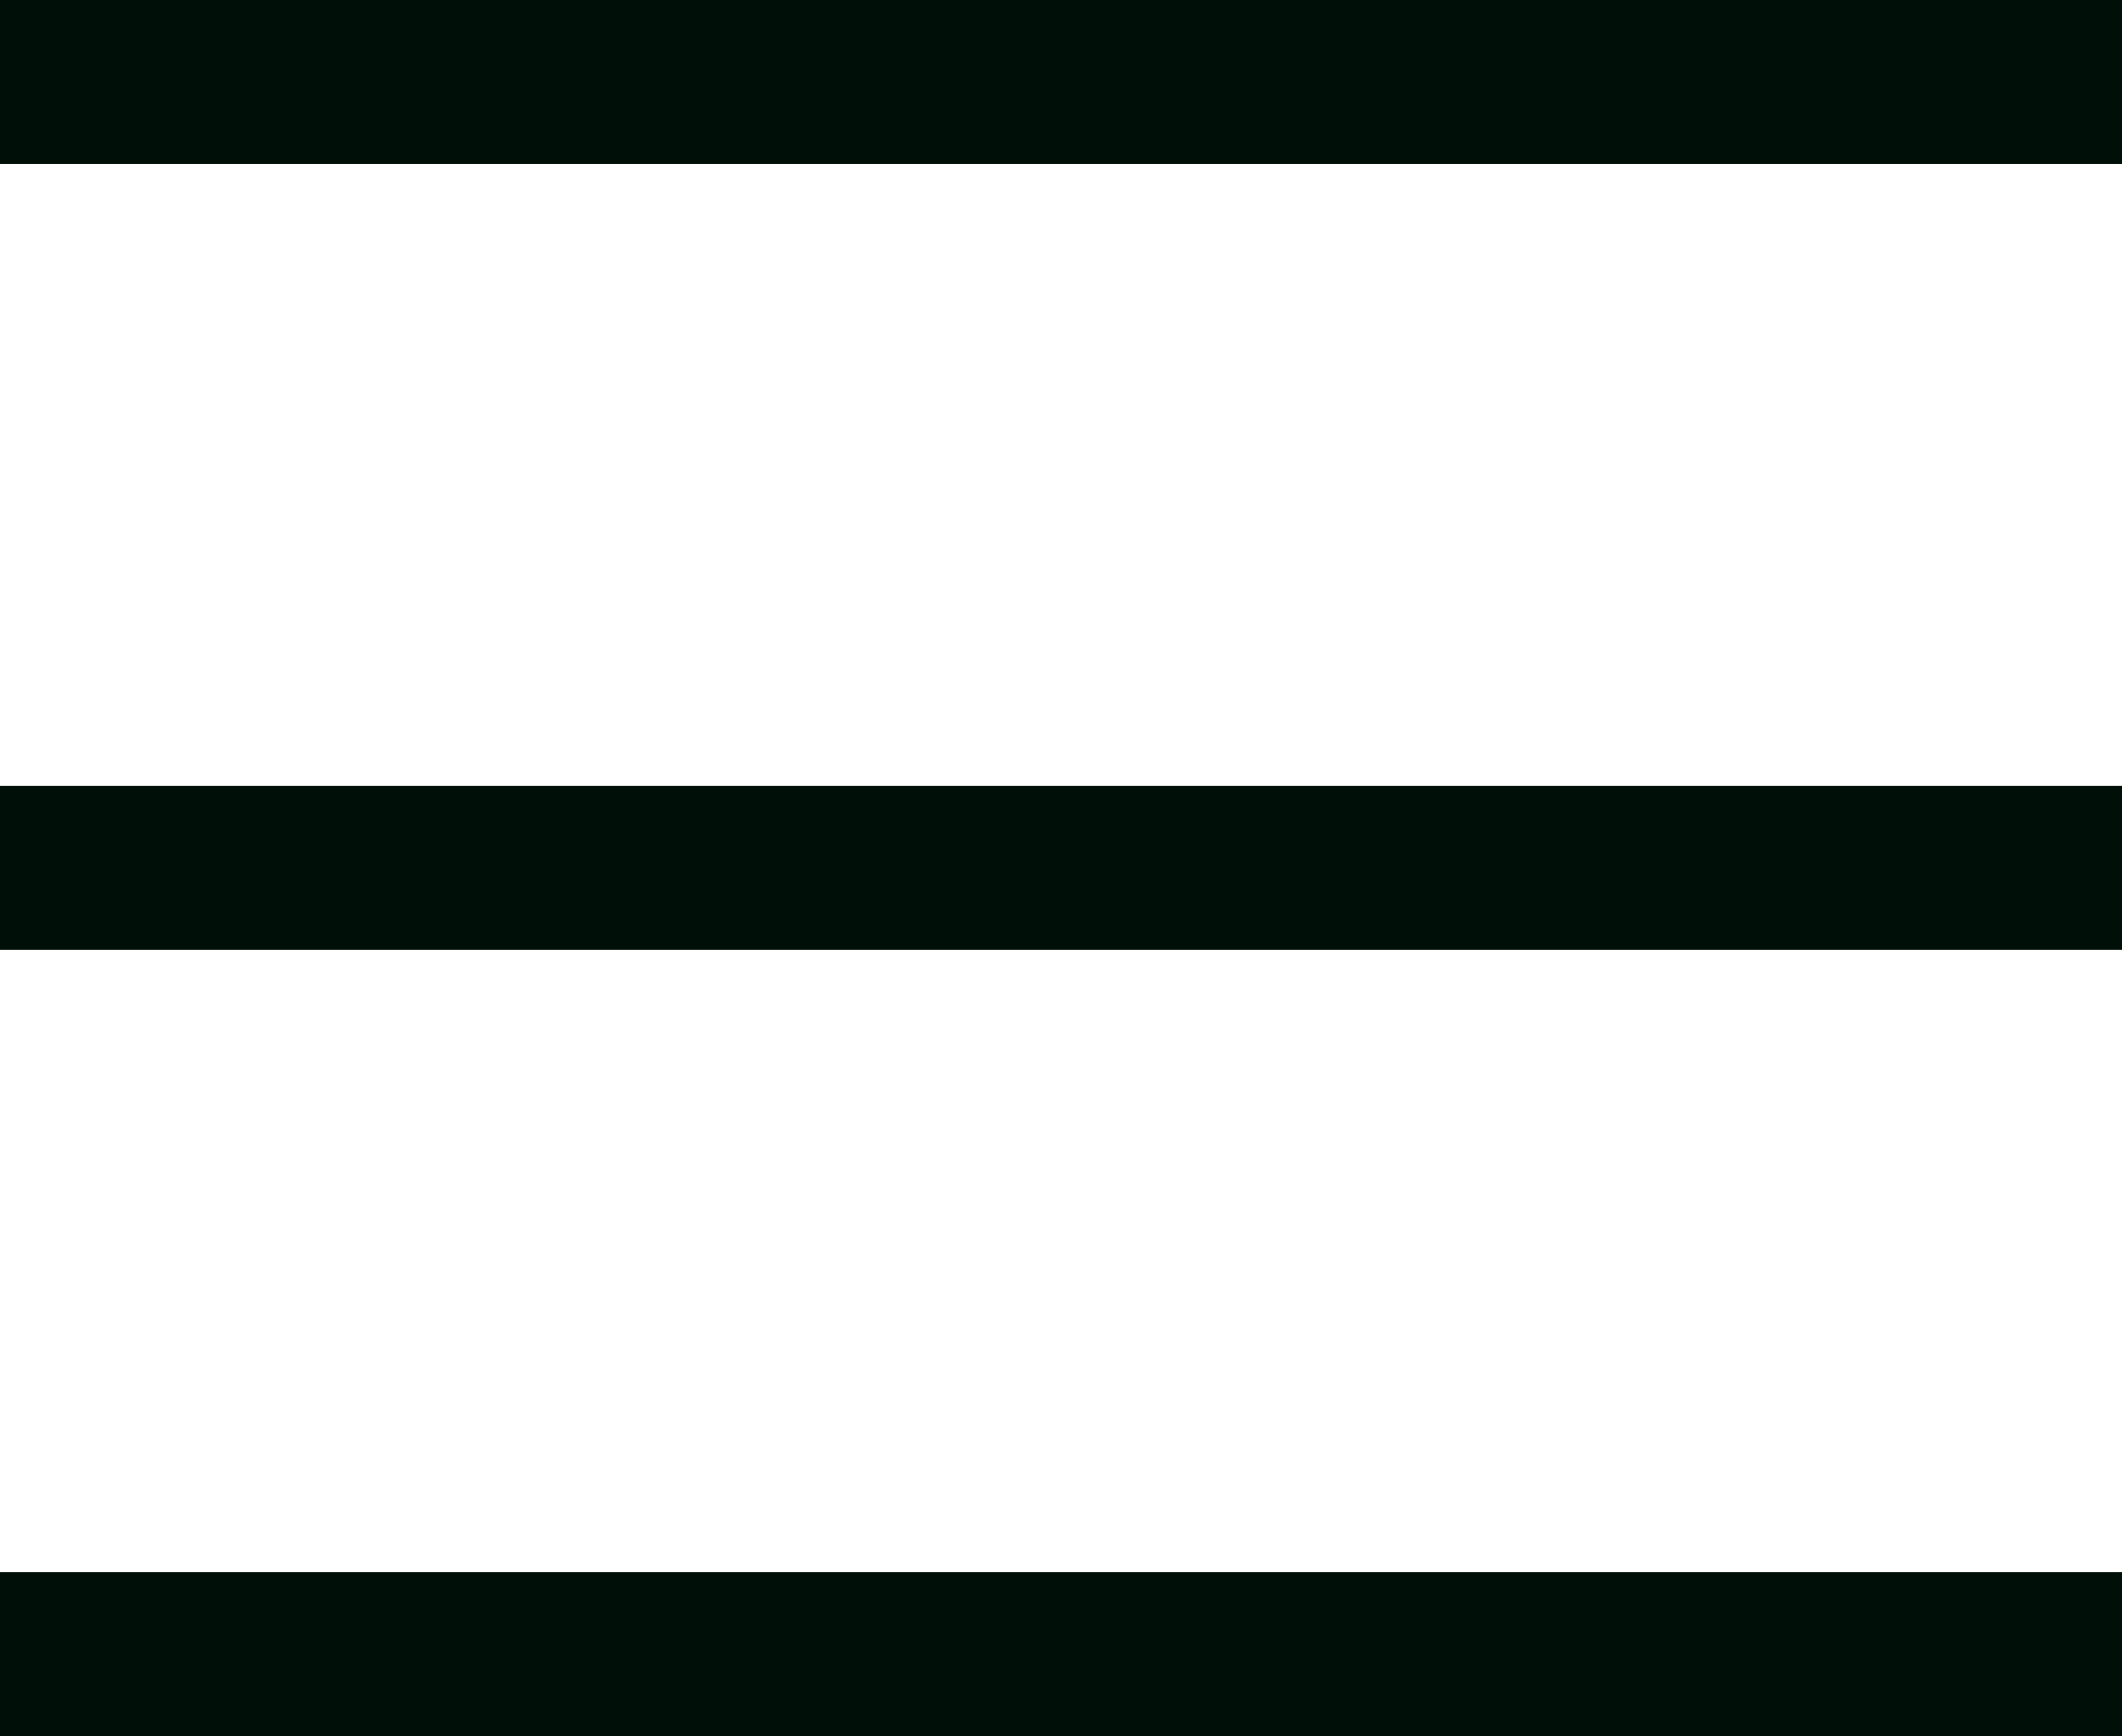 <svg xmlns="http://www.w3.org/2000/svg" viewBox="0 0 141.73 115.94"><defs><style>.cls-1{fill:#000f08;}</style></defs><title>menu_hamburguesa</title><g id="Capa_2" data-name="Capa 2"><g id="Layer_1" data-name="Layer 1"><path id="Rectangle" class="cls-1" d="M0,0H141.73V10.94H0Z"/><path id="Rectangle_Copy_3" data-name="Rectangle Copy 3" class="cls-1" d="M0,52.49H141.73V63.43H0Z"/><path id="Rectangle_Copy_6" data-name="Rectangle Copy 6" class="cls-1" d="M0,105H141.73v10.94H0Z"/></g></g></svg>